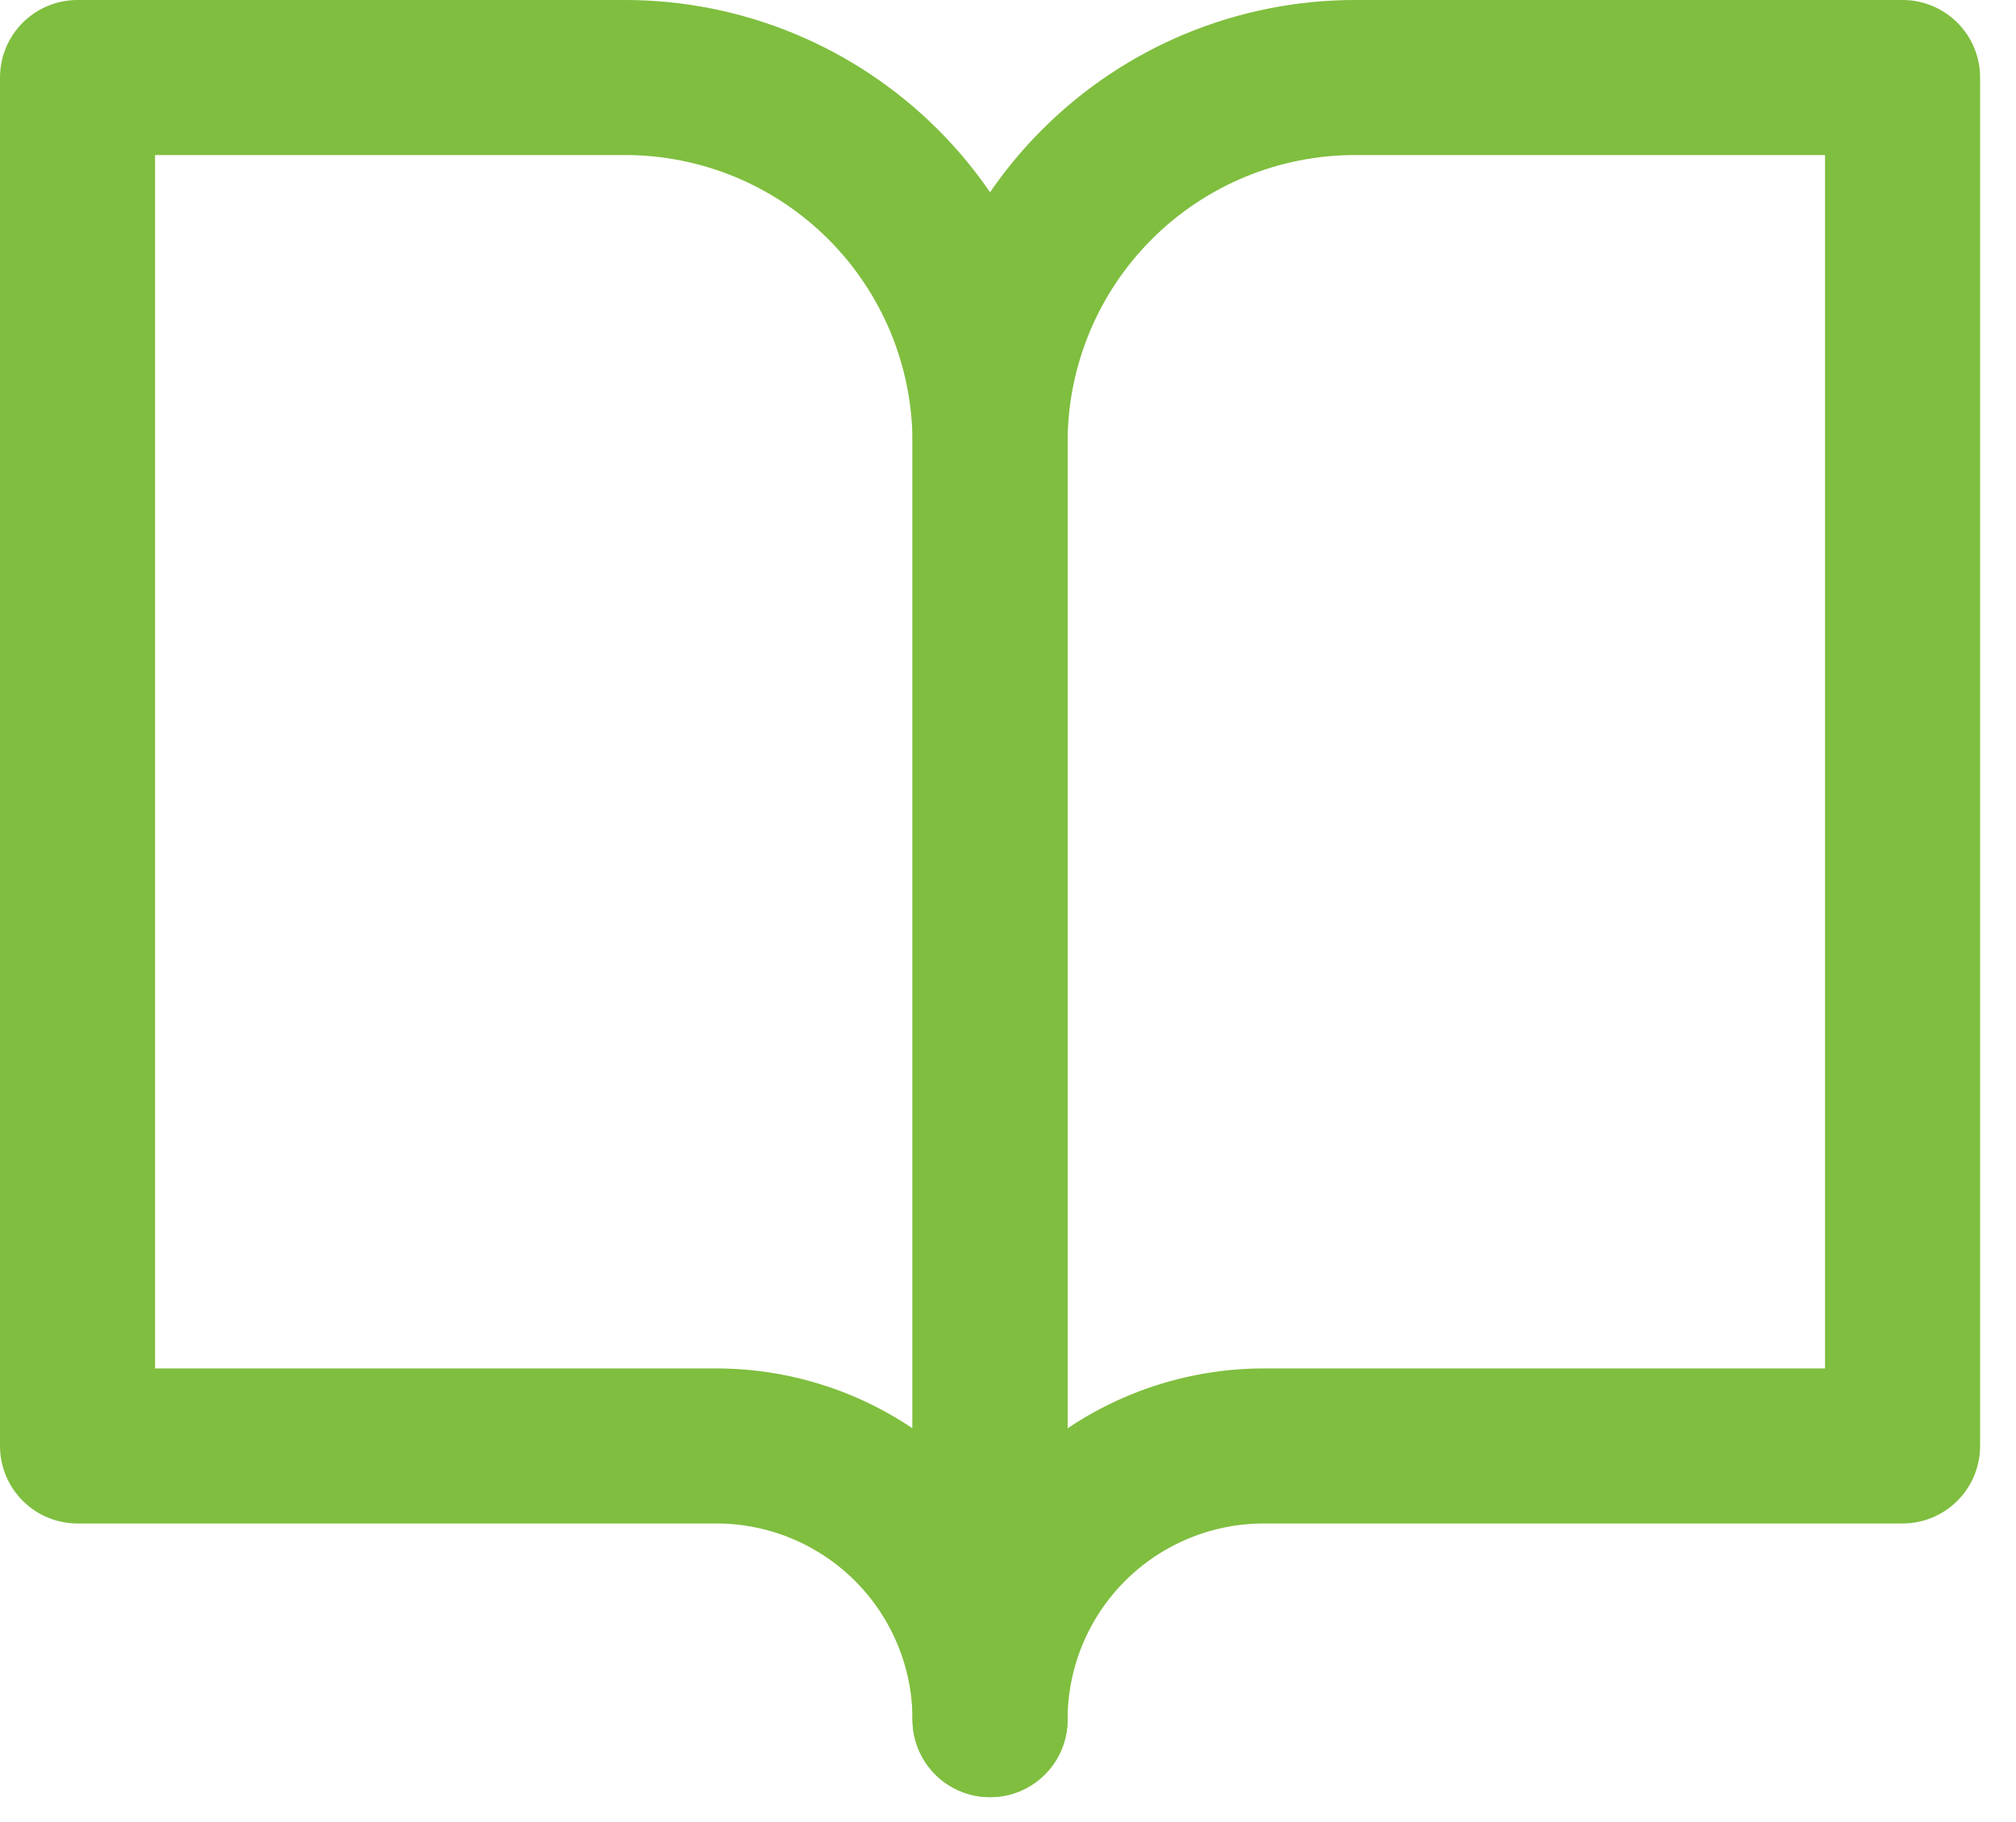 <svg width="52" height="47" viewBox="0 0 52 47" fill="none" xmlns="http://www.w3.org/2000/svg">
<path d="M2 2H16.122C18.619 2 21.014 2.992 22.78 4.758C24.545 6.523 25.537 8.918 25.537 11.415V44.367C25.537 42.494 24.793 40.698 23.469 39.374C22.145 38.05 20.349 37.306 18.476 37.306H2V2Z" stroke="#7FBE3F" stroke-width="4" stroke-linecap="round" stroke-linejoin="round"/>
<path d="M49.074 2H34.952C32.455 2 30.06 2.992 28.295 4.758C26.529 6.523 25.537 8.918 25.537 11.415V44.367C25.537 42.494 26.281 40.698 27.605 39.374C28.93 38.05 30.726 37.306 32.598 37.306H49.074V2Z" stroke="#7FBE3F" stroke-width="4" stroke-linecap="round" stroke-linejoin="round"/>
</svg>
